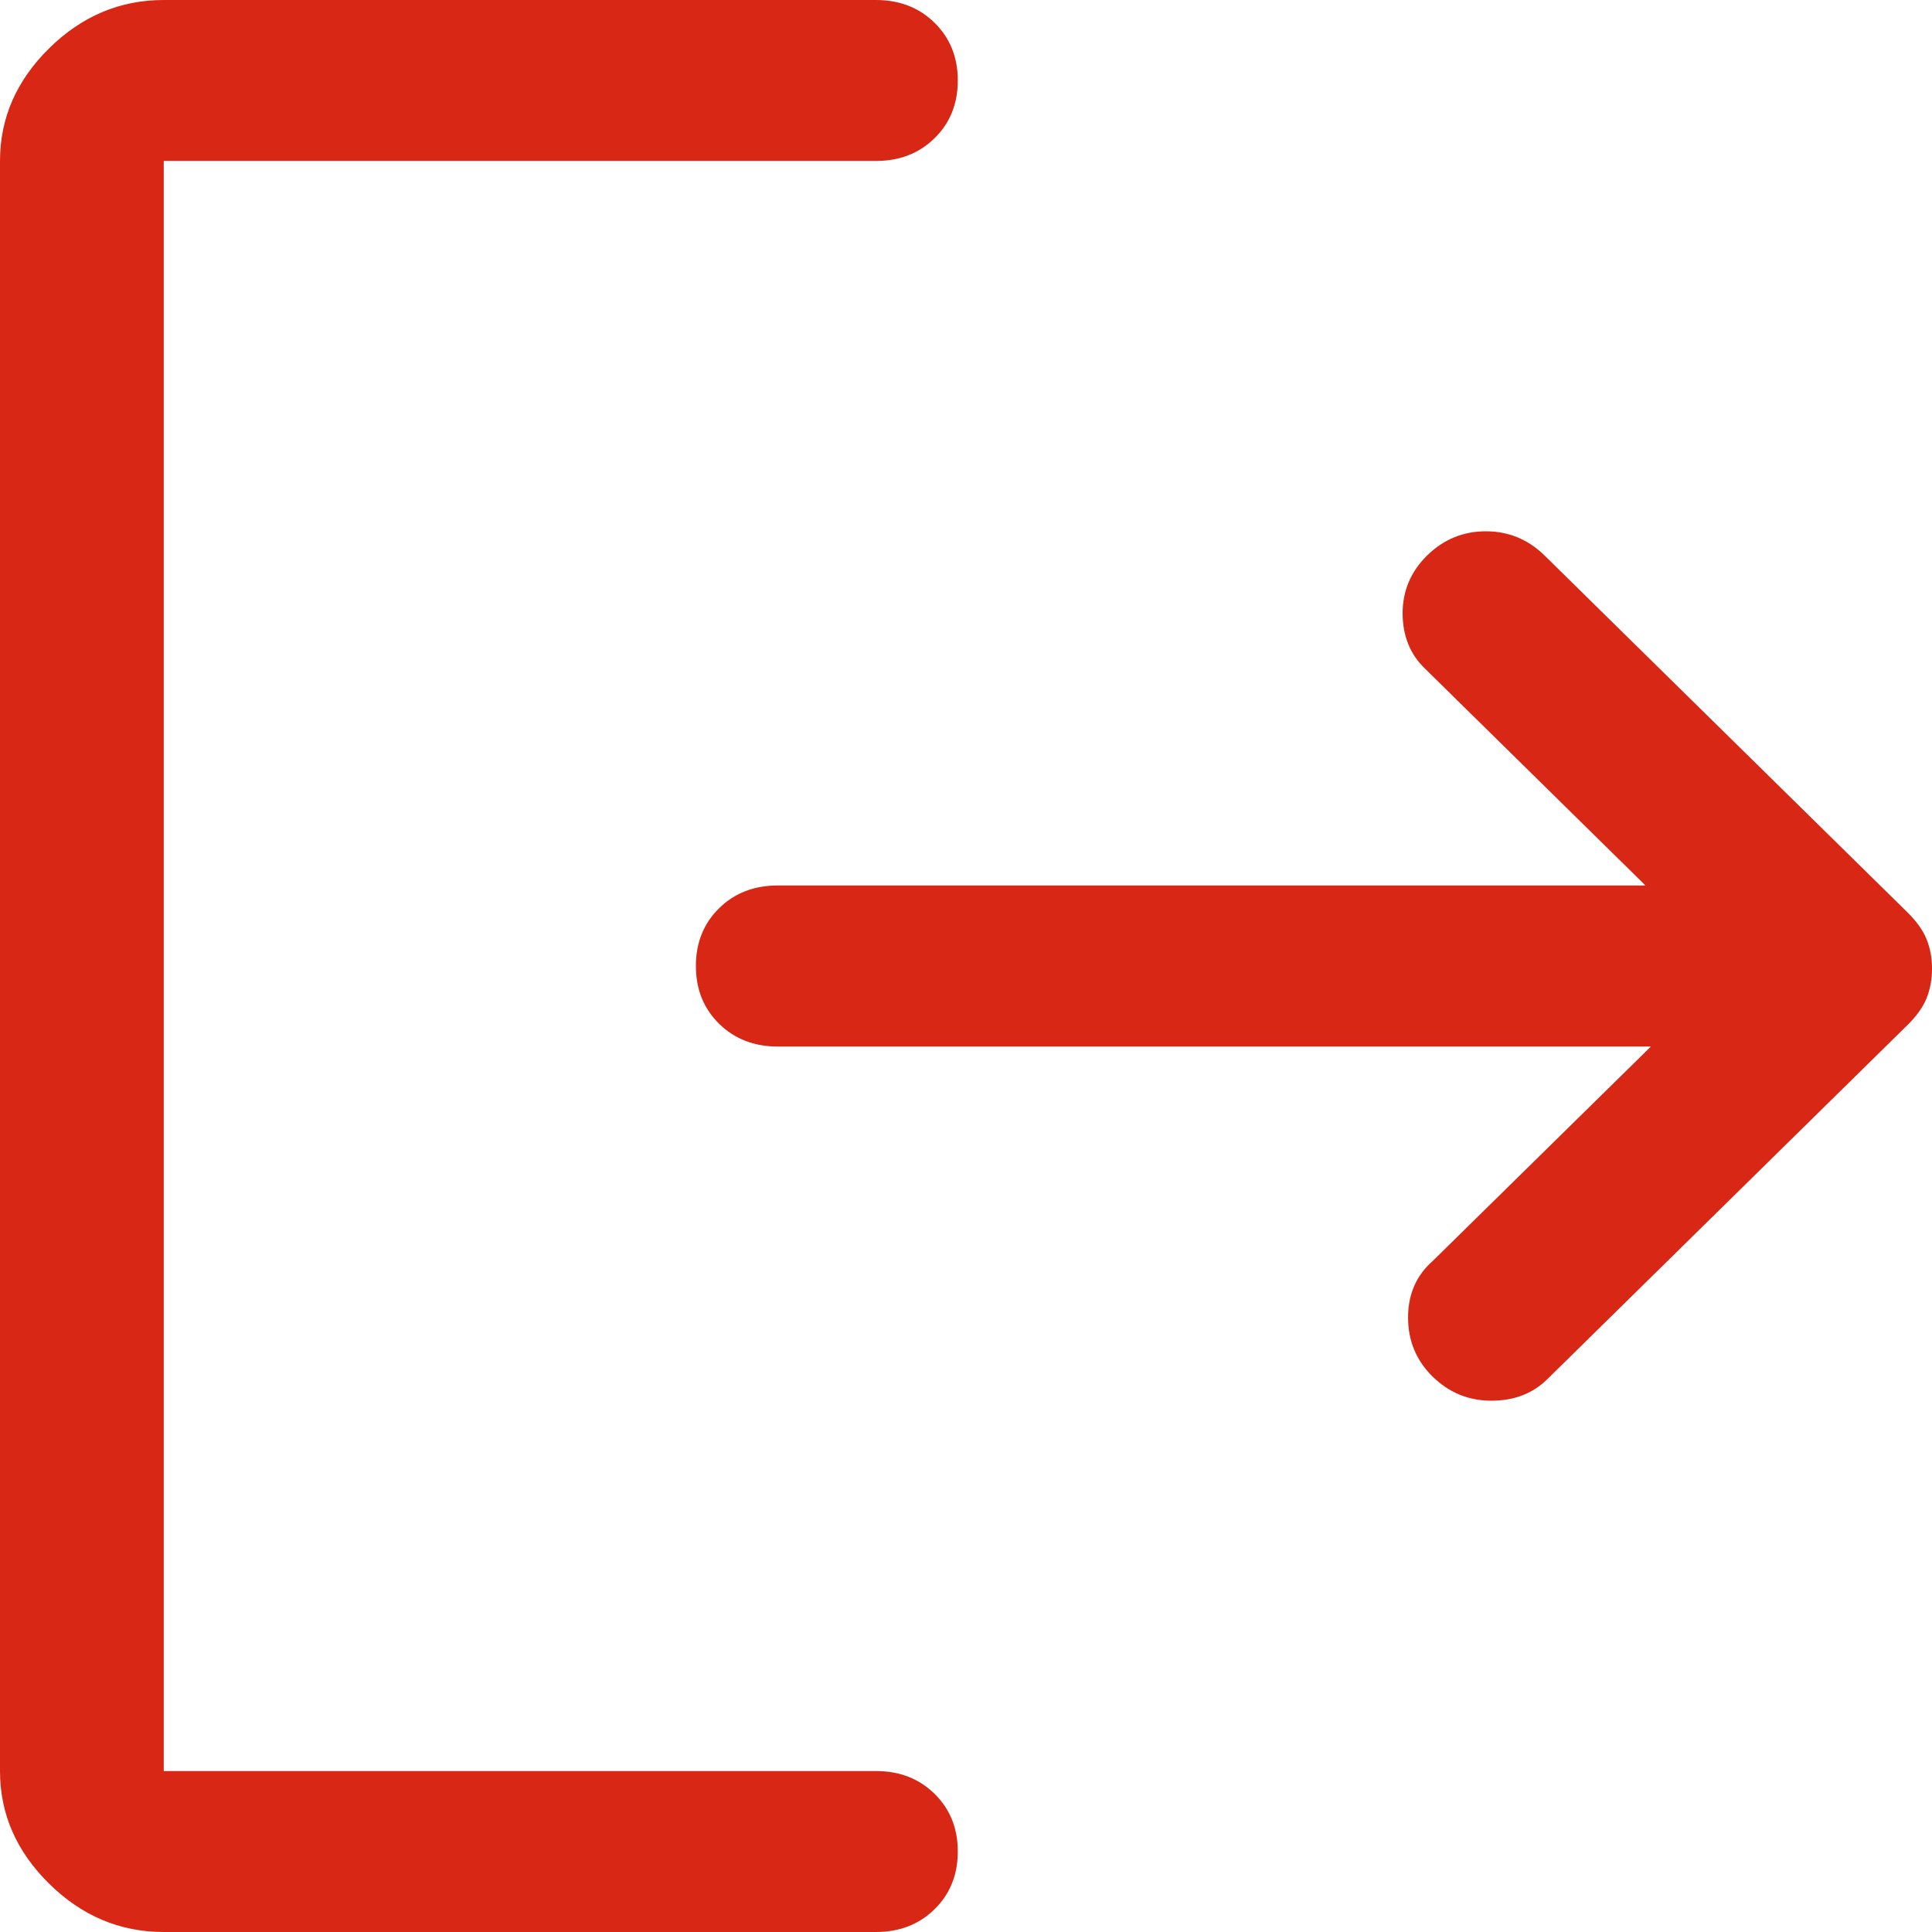 <svg width="16" height="16" viewBox="0 0 16 16" fill="none" xmlns="http://www.w3.org/2000/svg">
<path d="M11.864 11.4C11.729 11.267 11.661 11.104 11.661 10.911C11.661 10.719 11.729 10.563 11.864 10.444L13.672 8.667H6.441C6.245 8.667 6.083 8.604 5.955 8.478C5.827 8.352 5.763 8.193 5.763 8C5.763 7.807 5.827 7.648 5.955 7.522C6.083 7.396 6.245 7.333 6.441 7.333H13.627L11.797 5.533C11.676 5.415 11.616 5.263 11.616 5.078C11.616 4.893 11.684 4.733 11.819 4.6C11.955 4.467 12.117 4.4 12.305 4.4C12.493 4.4 12.655 4.467 12.791 4.6L15.797 7.556C15.872 7.63 15.925 7.704 15.955 7.778C15.985 7.852 16 7.933 16 8.022C16 8.111 15.985 8.193 15.955 8.267C15.925 8.341 15.872 8.415 15.797 8.489L12.814 11.422C12.693 11.541 12.539 11.6 12.35 11.6C12.162 11.6 12 11.533 11.864 11.4ZM1.356 16C0.994 16 0.678 15.867 0.407 15.6C0.136 15.333 0 15.022 0 14.667V1.333C0 0.978 0.136 0.667 0.407 0.4C0.678 0.133 0.994 0 1.356 0H7.254C7.45 0 7.612 0.063 7.74 0.189C7.868 0.315 7.932 0.474 7.932 0.667C7.932 0.859 7.868 1.019 7.74 1.144C7.612 1.27 7.45 1.333 7.254 1.333H1.356V14.667H7.254C7.45 14.667 7.612 14.73 7.74 14.856C7.868 14.982 7.932 15.141 7.932 15.333C7.932 15.526 7.868 15.685 7.74 15.811C7.612 15.937 7.45 16 7.254 16H1.356Z" fill="#D92715"/>
</svg>
